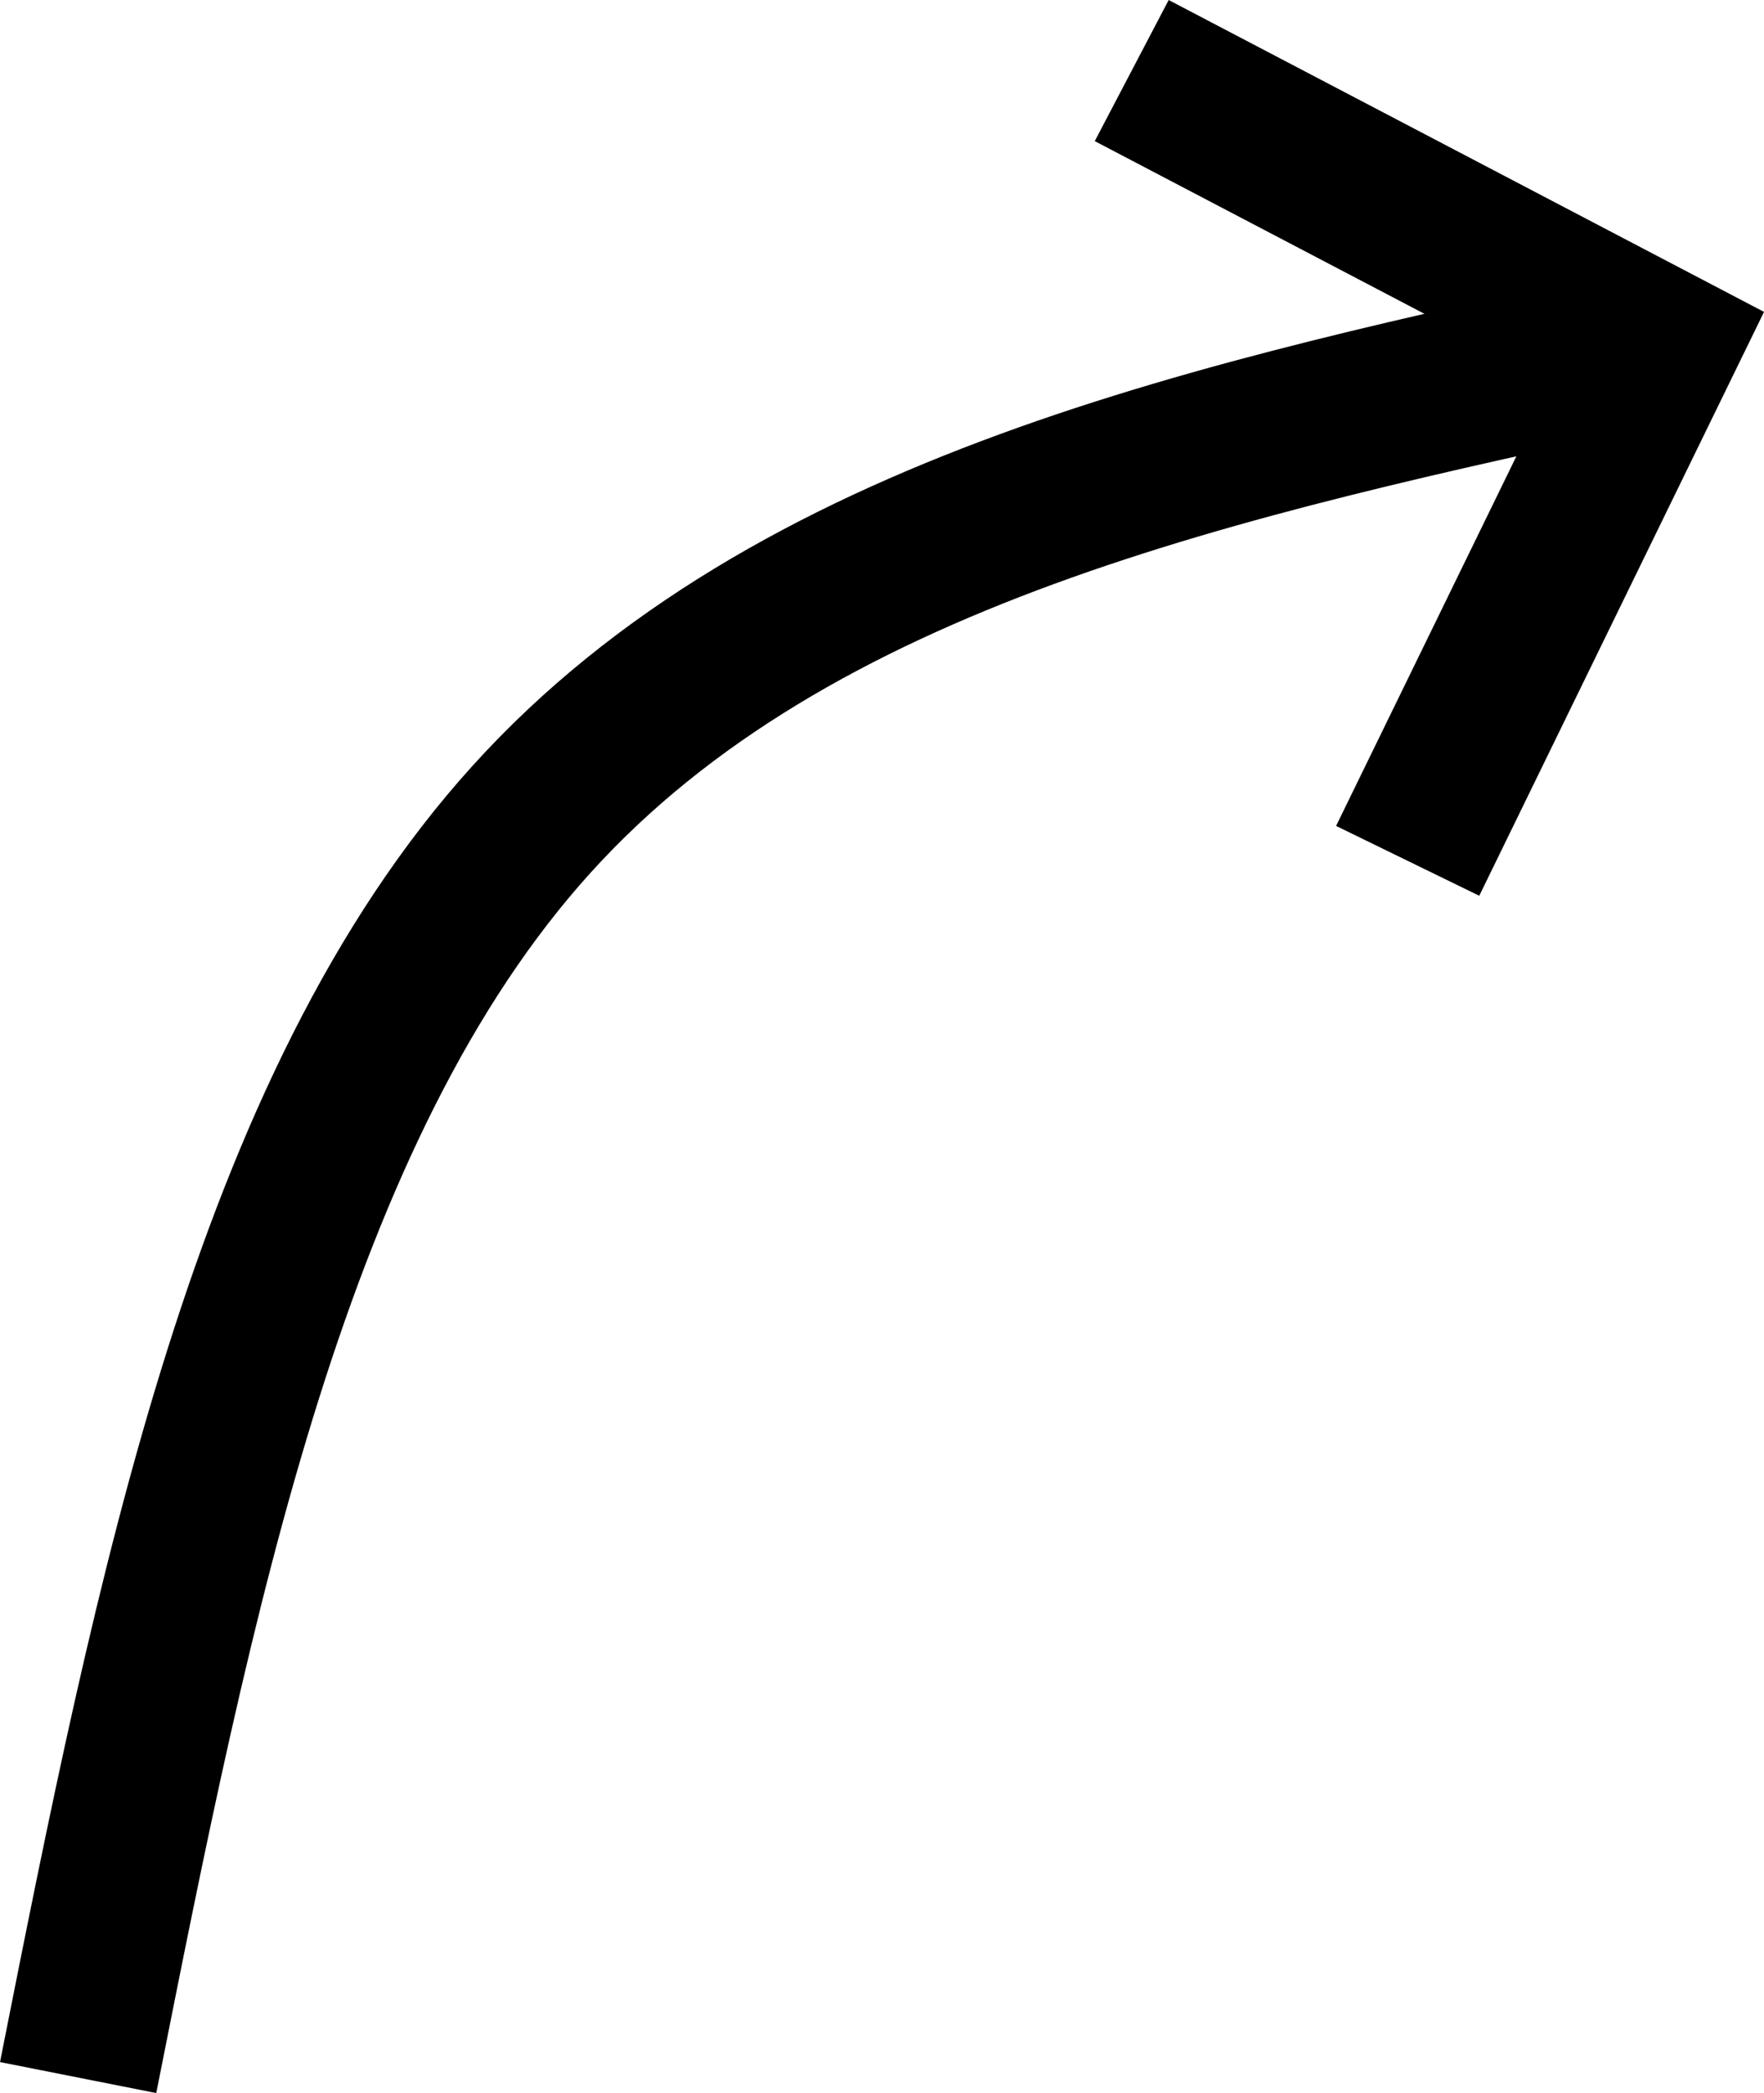 <?xml version="1.0" encoding="UTF-8" standalone="no"?>
<!-- Created with Inkscape (http://www.inkscape.org/) -->

<svg
   width="53.346mm"
   height="63.292mm"
   viewBox="0 0 53.346 63.292"
   version="1.1"
   id="svg1"
   inkscape:version="1.4 (86a8ad7, 2024-10-11)"
   sodipodi:docname="curved arrow.svg"
   xmlns:inkscape="http://www.inkscape.org/namespaces/inkscape"
   xmlns:sodipodi="http://sodipodi.sourceforge.net/DTD/sodipodi-0.dtd"
   xmlns="http://www.w3.org/2000/svg"
   xmlns:svg="http://www.w3.org/2000/svg">
  <sodipodi:namedview
     id="namedview1"
     pagecolor="#ffffff"
     bordercolor="#000000"
     borderopacity="0.25"
     inkscape:showpageshadow="2"
     inkscape:pageopacity="0.0"
     inkscape:pagecheckerboard="0"
     inkscape:deskcolor="#d1d1d1"
     inkscape:document-units="mm"
     inkscape:zoom="0.69753788"
     inkscape:cx="382.77491"
     inkscape:cy="546.9237"
     inkscape:window-width="1920"
     inkscape:window-height="1001"
     inkscape:window-x="-9"
     inkscape:window-y="-9"
     inkscape:window-maximized="1"
     inkscape:current-layer="layer1" />
  <defs
     id="defs1">
    <inkscape:path-effect
       effect="bspline"
       id="path-effect1"
       is_visible="true"
       lpeversion="1.3"
       weight="33.333"
       steps="2"
       helper_size="0"
       apply_no_weight="true"
       apply_with_weight="true"
       only_selected="false"
       uniform="false" />
  </defs>
  <g
     inkscape:label="Layer 1"
     inkscape:groupmode="layer"
     id="layer1"
     transform="translate(-3.327,-3.556)">
    <path
       style="fill:none;stroke:#000000;stroke-width:4.817"
       d="m 5.69,66.379 c 2.908,-14.667 5.816,-29.333 13.719,-38.057 7.902,-8.724 20.799,-11.506 33.695,-14.287"
       id="path1" />
    <path
       style="fill:none;stroke:#000000;stroke-width:4.817"
       d="m 37.552,5.69 15.931,8.345 -7.586,15.552"
       id="path2"
       sodipodi:nodetypes="ccc" />
  </g>
</svg>
